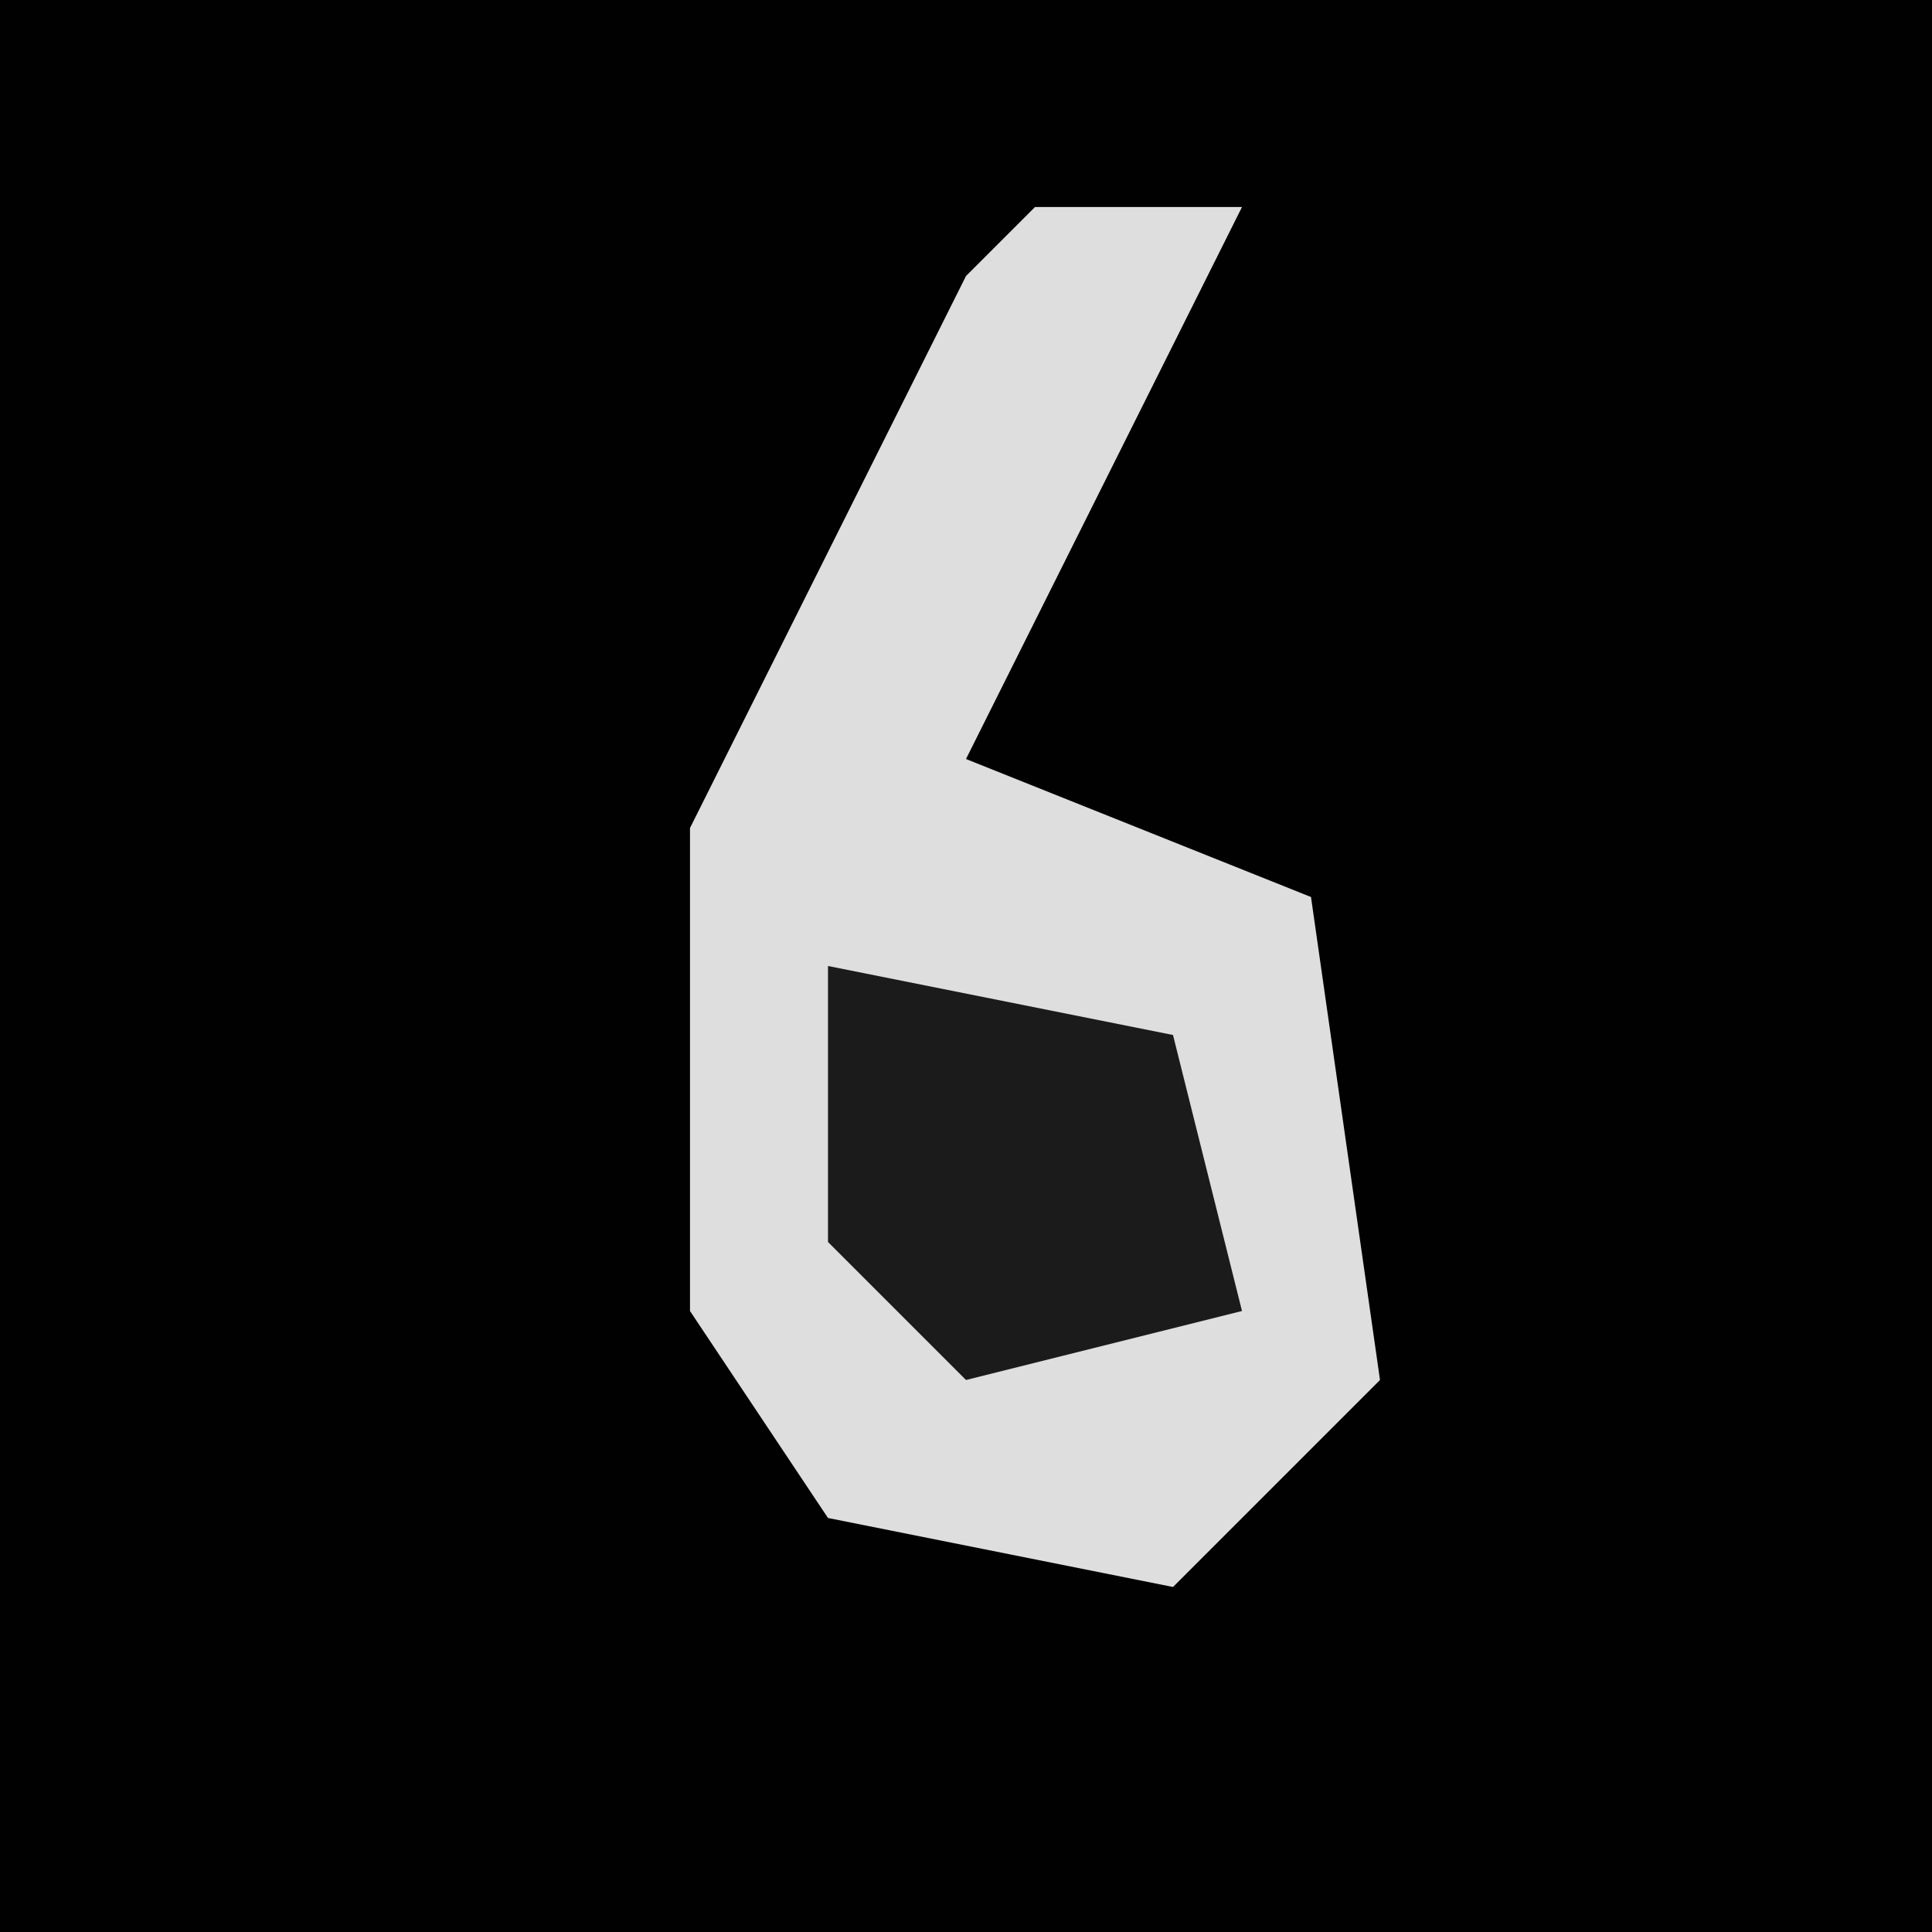 <?xml version="1.0" encoding="UTF-8"?>
<svg version="1.1" xmlns="http://www.w3.org/2000/svg" width="28" height="28">
<path d="M0,0 L28,0 L28,28 L0,28 Z " fill="#010101" transform="translate(0,0)"/>
<path d="M0,0 L3,0 L1,4 L-1,8 L4,10 L5,17 L2,20 L-3,19 L-5,16 L-5,9 L-1,1 Z " fill="#DEDEDE" transform="translate(15,3)"/>
<path d="M0,0 L5,1 L6,5 L2,6 L0,4 Z " fill="#1B1B1B" transform="translate(12,14)"/>
</svg>
